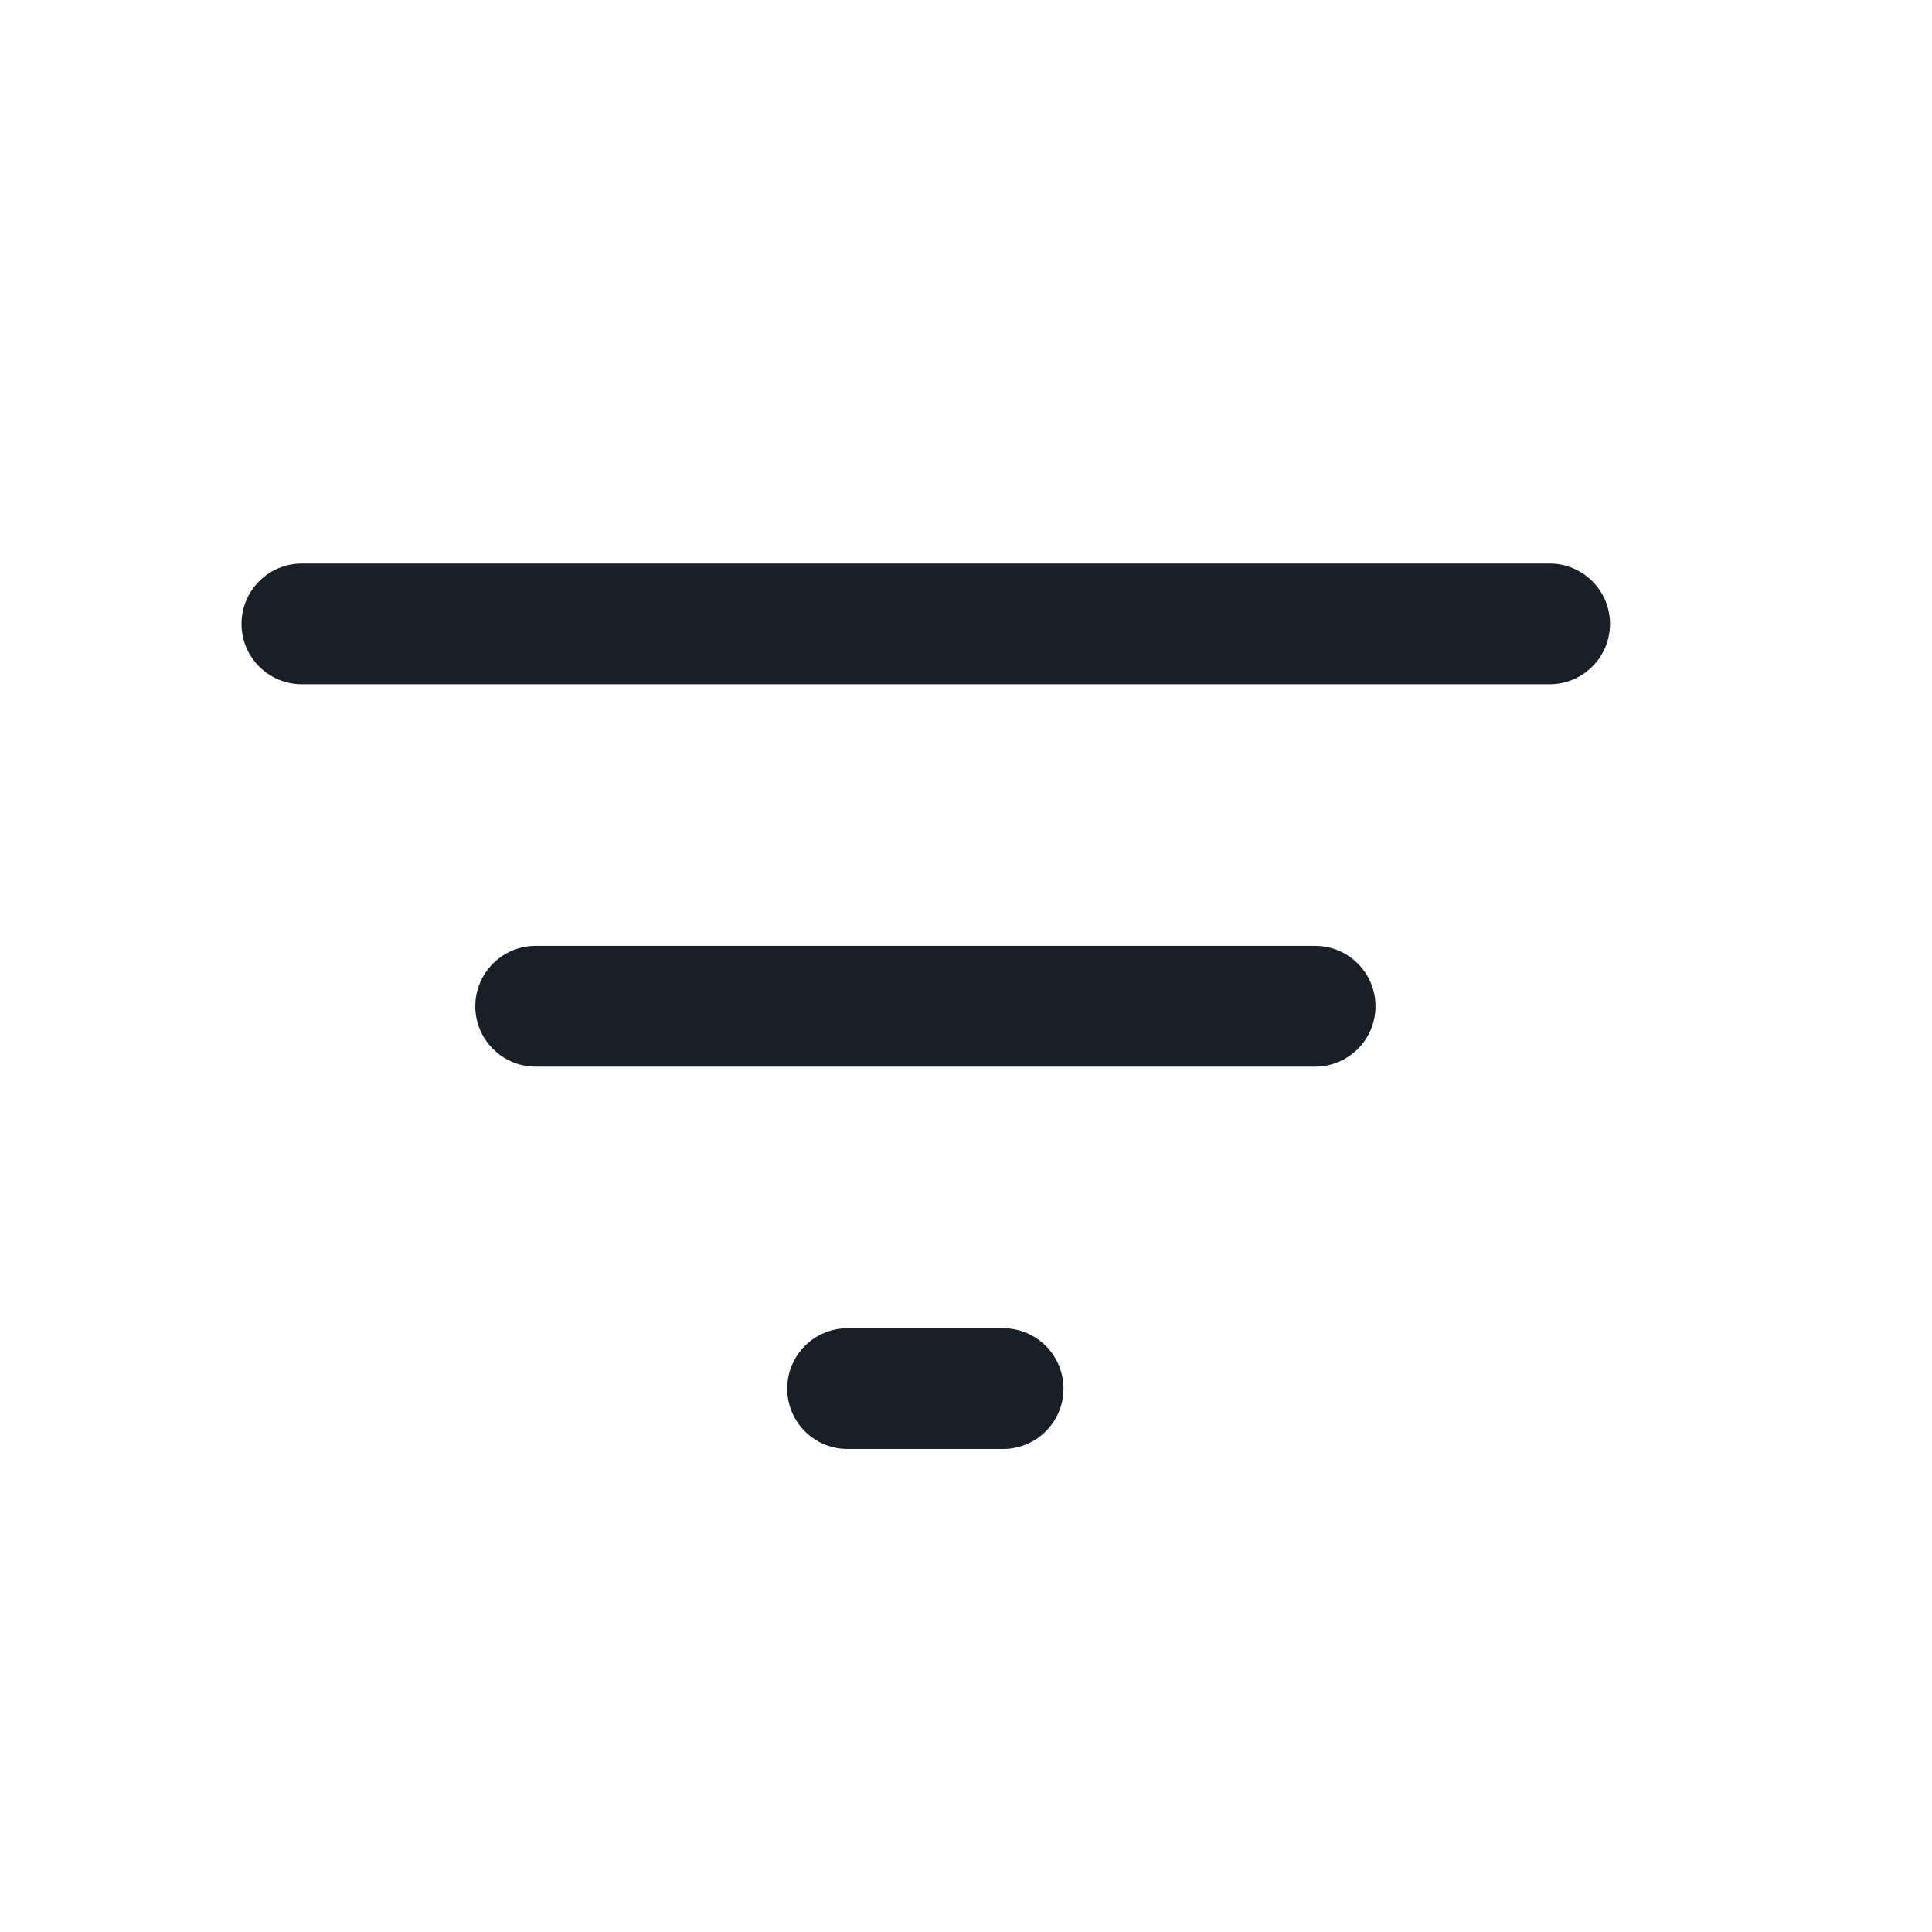 <svg width="24" height="24" viewBox="0 0 24 24" fill="none" xmlns="http://www.w3.org/2000/svg">
<g id="icon-order">
<path id="filter_list" d="M10.529 18C10.114 18 9.779 17.664 9.779 17.25C9.779 16.836 10.114 16.5 10.529 16.5H12.461C12.876 16.5 13.211 16.836 13.211 17.25C13.211 17.664 12.876 18 12.461 18H10.529ZM6.654 13.25C6.24 13.25 5.904 12.914 5.904 12.5C5.904 12.086 6.24 11.75 6.654 11.75H16.337C16.751 11.75 17.087 12.086 17.087 12.5C17.087 12.914 16.751 13.25 16.337 13.25H6.654ZM3.75 8.5C3.336 8.5 3 8.164 3 7.75C3 7.336 3.336 7 3.75 7H19.25C19.664 7 20 7.336 20 7.75C20 8.164 19.664 8.5 19.25 8.5H3.75Z" fill="#181F29"/>
</g>
</svg>
